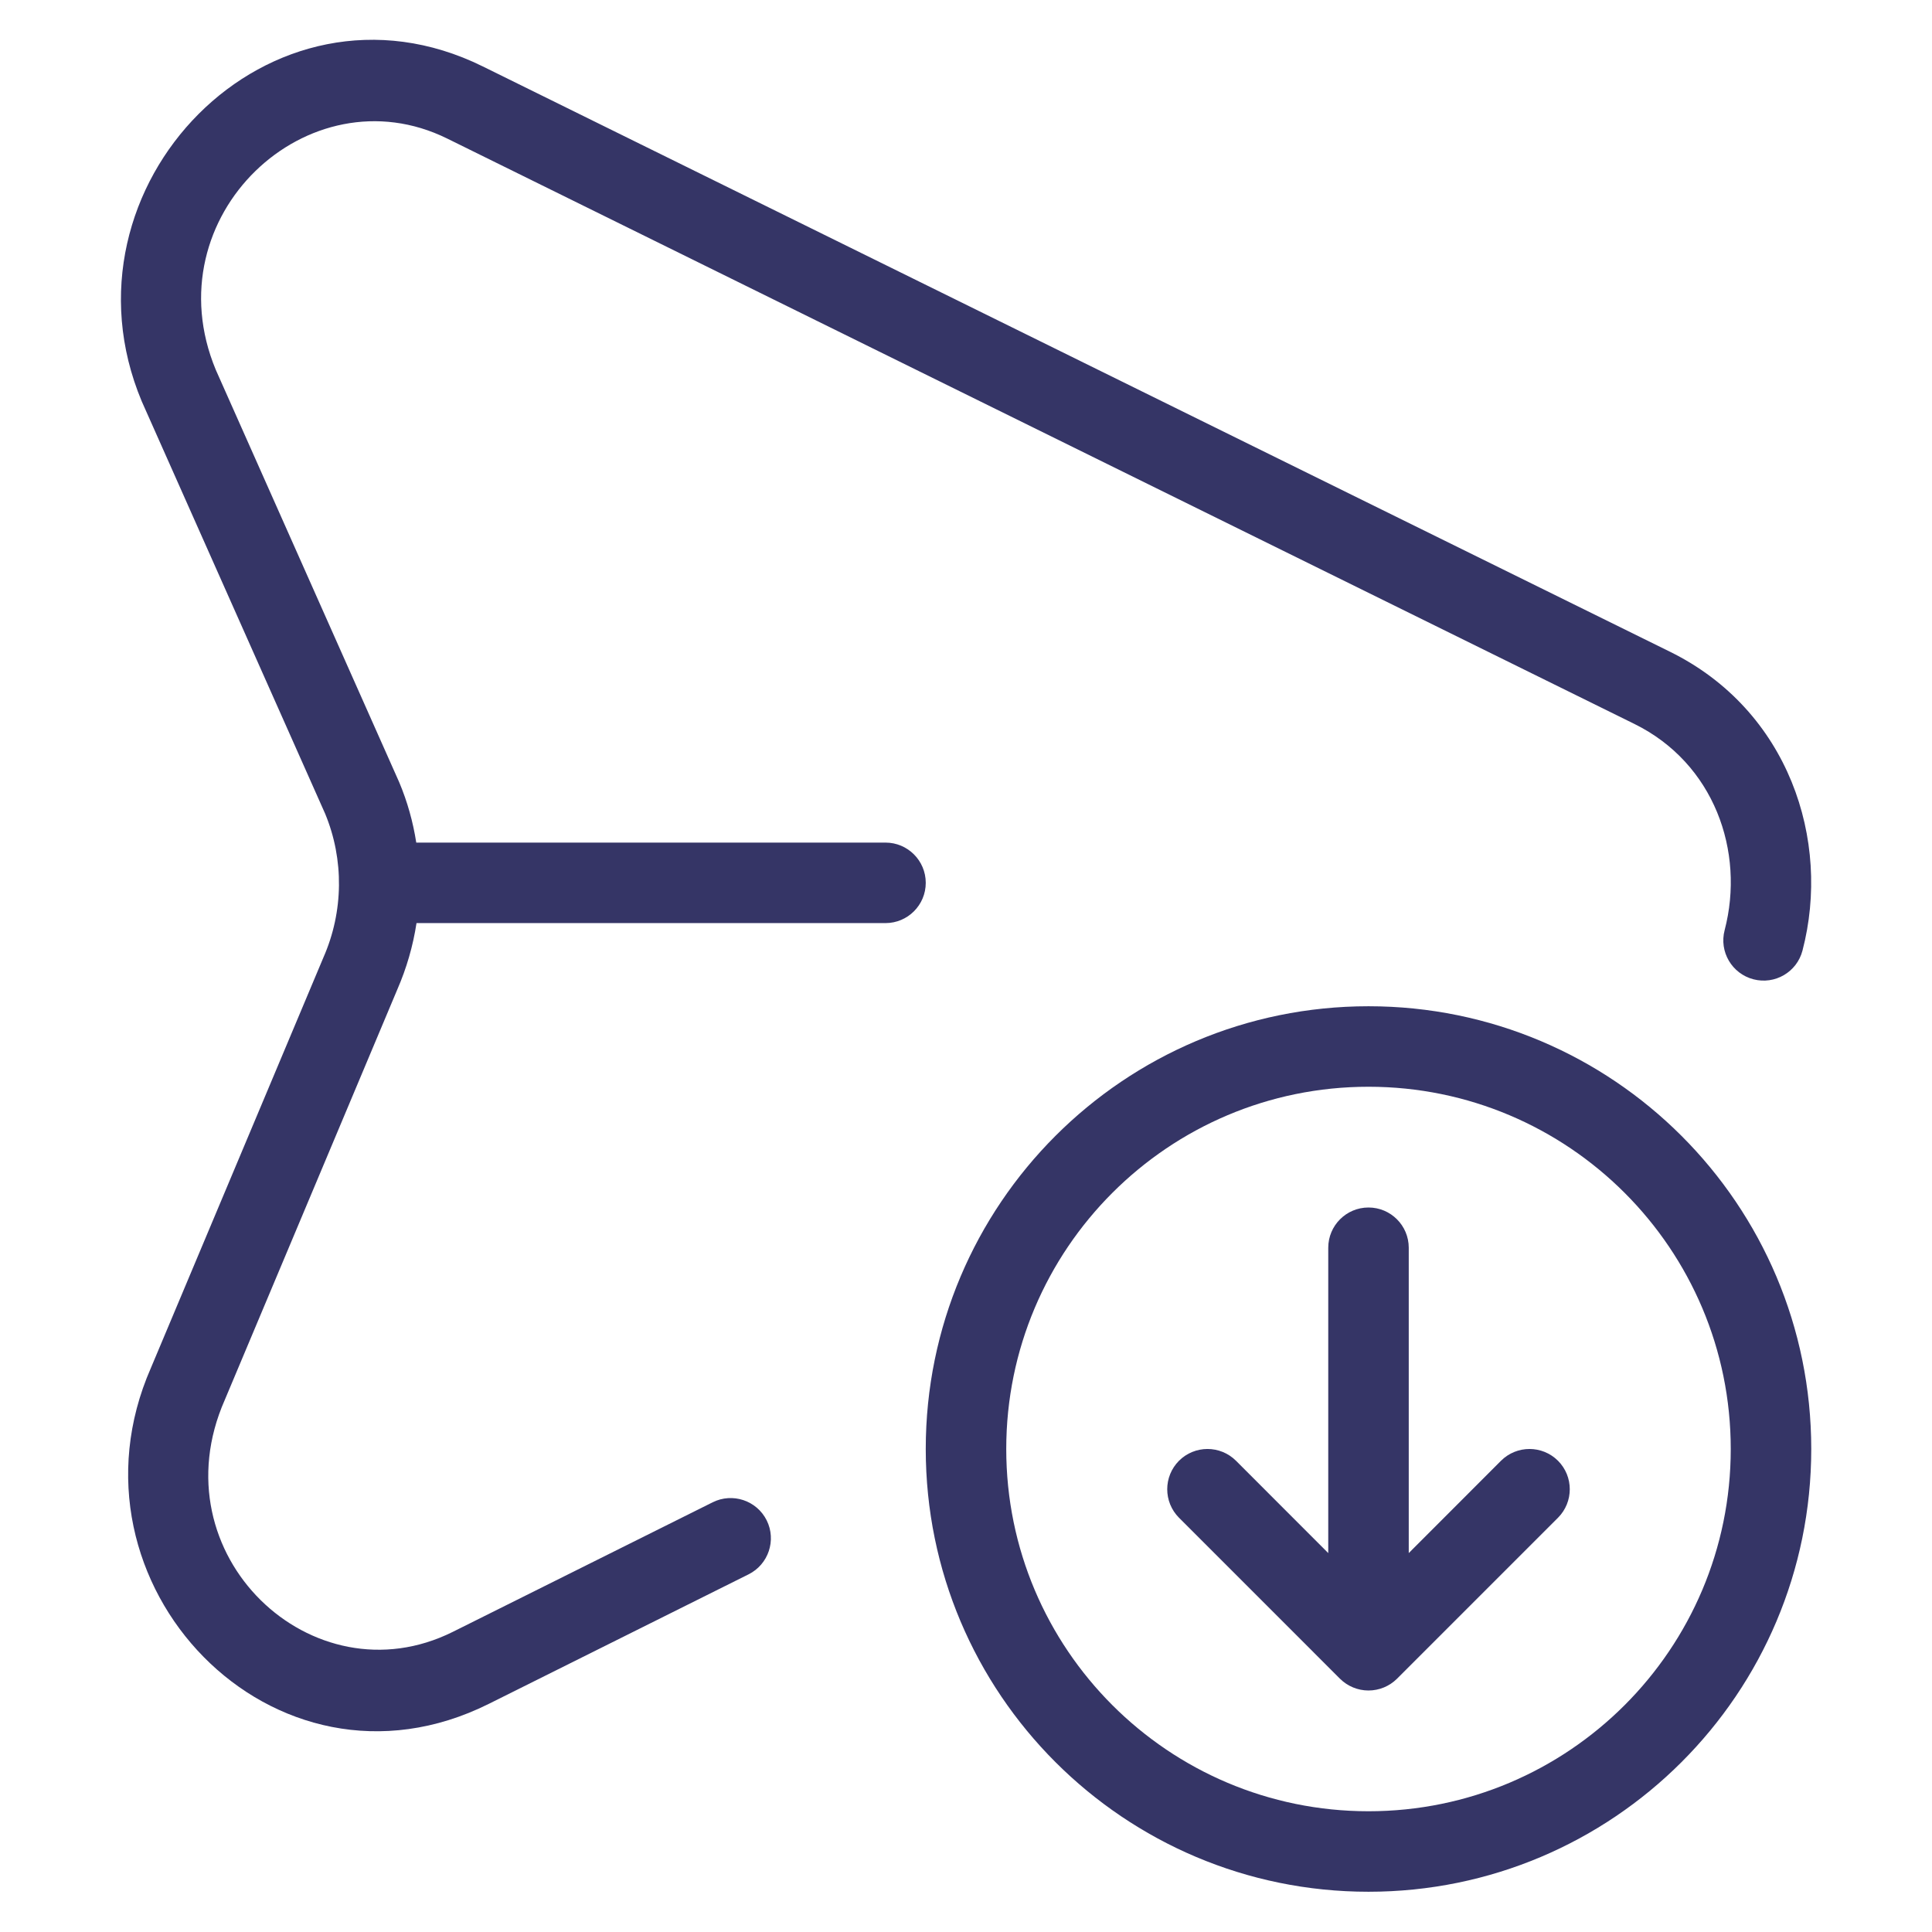 <svg width="24" height="24" viewBox="0 0 24 24" fill="none" xmlns="http://www.w3.org/2000/svg">
<path d="M5.997 0.825C3.354 -0.479 0.642 2.315 1.761 4.986L4.039 10.108C4.275 10.677 4.268 11.325 4.018 11.893L1.875 16.992C0.698 19.673 3.401 22.498 6.072 21.166L9.299 19.557C9.546 19.434 9.647 19.133 9.524 18.886C9.4 18.639 9.1 18.539 8.853 18.662L5.626 20.271C3.882 21.141 1.946 19.31 2.792 17.391L4.935 12.293C5.051 12.027 5.131 11.749 5.174 11.467H11C11.276 11.467 11.5 11.243 11.5 10.967C11.5 10.691 11.276 10.467 11 10.467H5.171C5.131 10.211 5.061 9.959 4.959 9.717L2.681 4.595C1.887 2.687 3.831 0.871 5.555 1.721L20.303 8.993C21.292 9.48 21.68 10.577 21.424 11.555C21.354 11.822 21.514 12.095 21.781 12.165C22.048 12.235 22.321 12.076 22.391 11.809C22.75 10.437 22.219 8.822 20.745 8.096L5.997 0.825Z" fill="#353566"/>
<path d="M17.5 19.293L18.646 18.146C18.842 17.951 19.158 17.951 19.354 18.146C19.549 18.342 19.549 18.658 19.354 18.854L17.354 20.854C17.26 20.947 17.133 21 17 21C16.867 21 16.74 20.947 16.646 20.854L14.646 18.854C14.451 18.658 14.451 18.342 14.646 18.146C14.842 17.951 15.158 17.951 15.354 18.146L16.5 19.293V15.5C16.5 15.224 16.724 15 17 15C17.276 15 17.5 15.224 17.5 15.5V19.293Z" fill="#353566"/>
<path fill-rule="evenodd" clip-rule="evenodd" d="M17 12.5C13.962 12.5 11.5 14.962 11.5 18C11.5 21.038 13.962 23.5 17 23.5C20.037 23.5 22.5 21.038 22.5 18C22.5 14.962 20.037 12.5 17 12.5ZM12.5 18C12.5 15.515 14.515 13.5 17 13.5C19.485 13.5 21.5 15.515 21.5 18C21.5 20.485 19.485 22.5 17 22.5C14.515 22.5 12.5 20.485 12.5 18Z" fill="#353566"/>
</svg>
